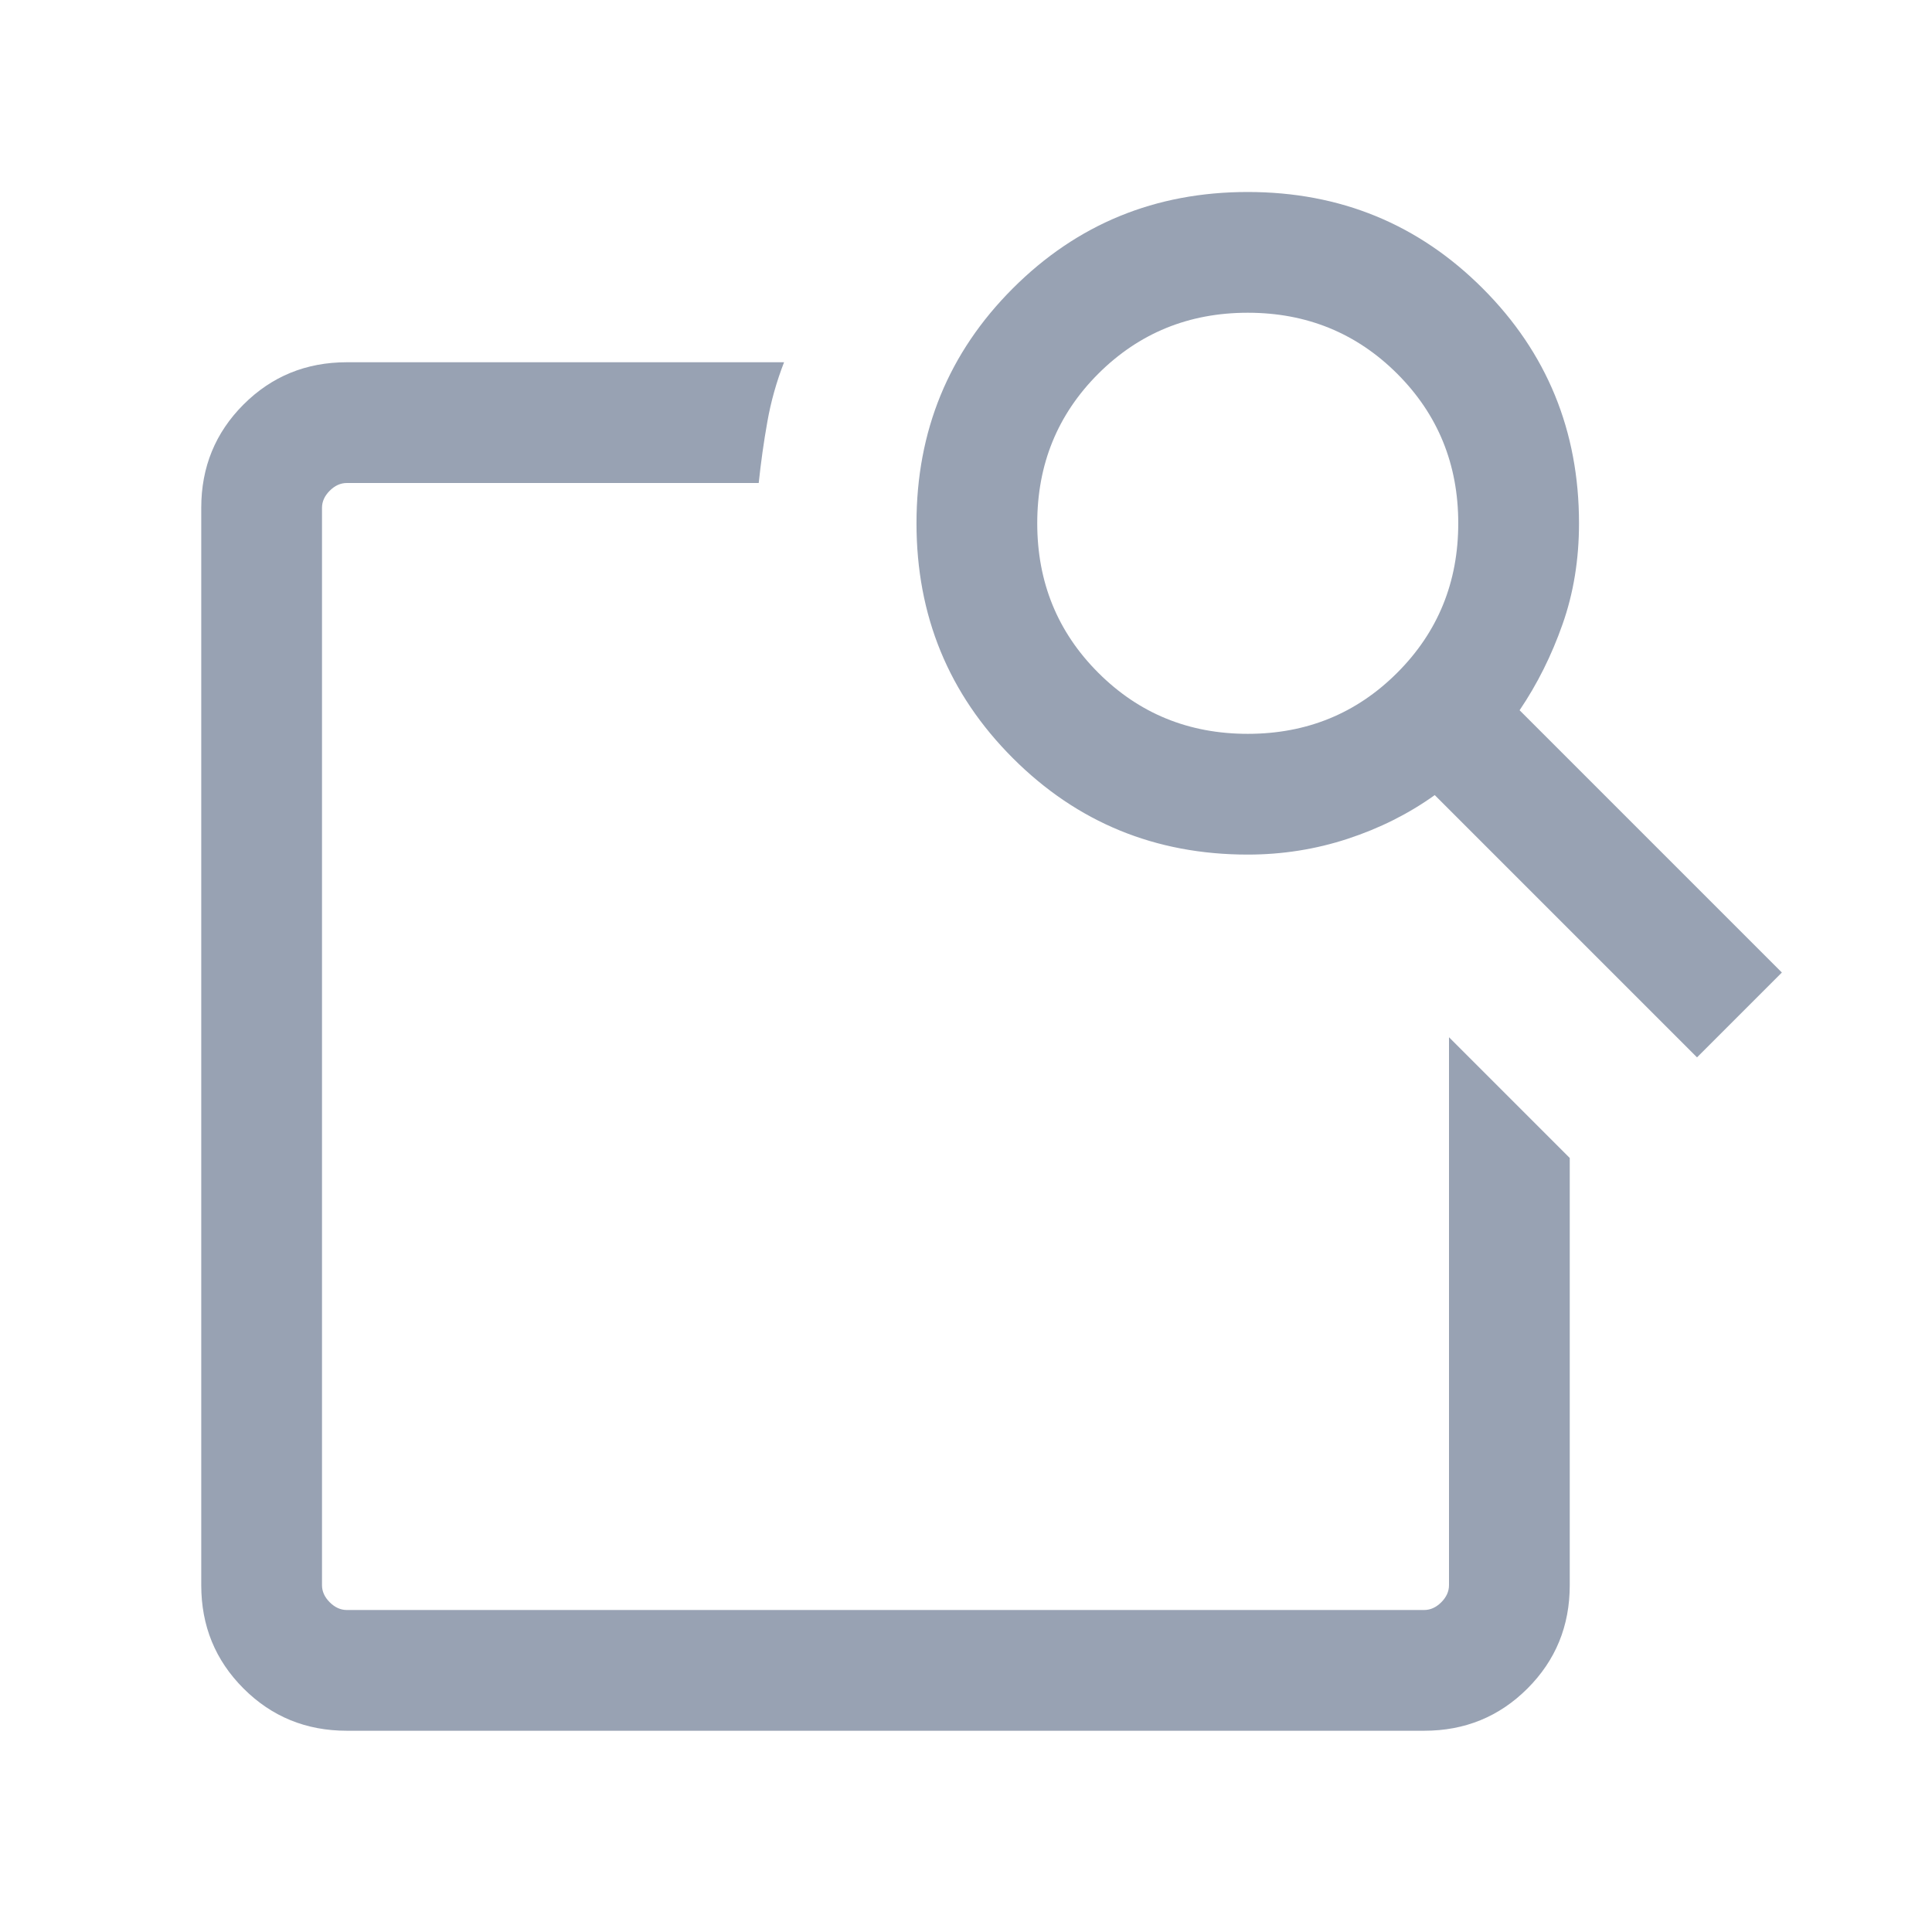 <svg width="24" height="24" viewBox="0 0 24 24" fill="none" xmlns="http://www.w3.org/2000/svg">
<mask id="mask0_1188_11210" style="mask-type:alpha" maskUnits="userSpaceOnUse" x="0" y="0" width="24" height="24">
<rect width="24" height="24" fill="#D9D9D9"/>
</mask>
<g mask="url(#mask0_1188_11210)">
<path d="M18 12.885L19.5 14.385V19.692C19.5 20.198 19.325 20.625 18.975 20.975C18.625 21.325 18.197 21.5 17.692 21.5H4.308C3.803 21.5 3.375 21.325 3.025 20.975C2.675 20.625 2.5 20.198 2.5 19.692V6.308C2.5 5.803 2.675 5.375 3.025 5.025C3.375 4.675 3.803 4.5 4.308 4.5H9.74C9.646 4.742 9.576 4.99 9.532 5.241C9.487 5.493 9.452 5.746 9.425 6H4.308C4.231 6 4.16 6.032 4.096 6.096C4.032 6.16 4 6.231 4 6.308V19.692C4 19.769 4.032 19.84 4.096 19.904C4.16 19.968 4.231 20 4.308 20H17.692C17.769 20 17.84 19.968 17.904 19.904C17.968 19.84 18 19.769 18 19.692V12.885ZM18.877 8.823L22.135 12.081L21.081 13.135L17.823 9.877C17.499 10.109 17.138 10.29 16.741 10.42C16.345 10.55 15.931 10.616 15.5 10.616C14.352 10.616 13.38 10.216 12.582 9.418C11.784 8.62 11.385 7.648 11.385 6.5C11.385 5.353 11.784 4.38 12.582 3.582C13.38 2.784 14.352 2.385 15.5 2.385C16.647 2.385 17.62 2.784 18.418 3.582C19.216 4.38 19.615 5.353 19.615 6.5C19.615 6.95 19.547 7.369 19.41 7.756C19.274 8.143 19.096 8.499 18.877 8.823ZM15.5 9.116C16.232 9.116 16.851 8.863 17.357 8.357C17.863 7.851 18.115 7.232 18.115 6.5C18.115 5.768 17.863 5.149 17.357 4.643C16.851 4.138 16.232 3.885 15.5 3.885C14.768 3.885 14.149 4.138 13.643 4.643C13.137 5.149 12.885 5.768 12.885 6.5C12.885 7.232 13.137 7.851 13.643 8.357C14.149 8.863 14.768 9.116 15.5 9.116ZM4 20V6V12.616V12.325V20Z" fill="#98A2B3"/>
</g>
</svg>
